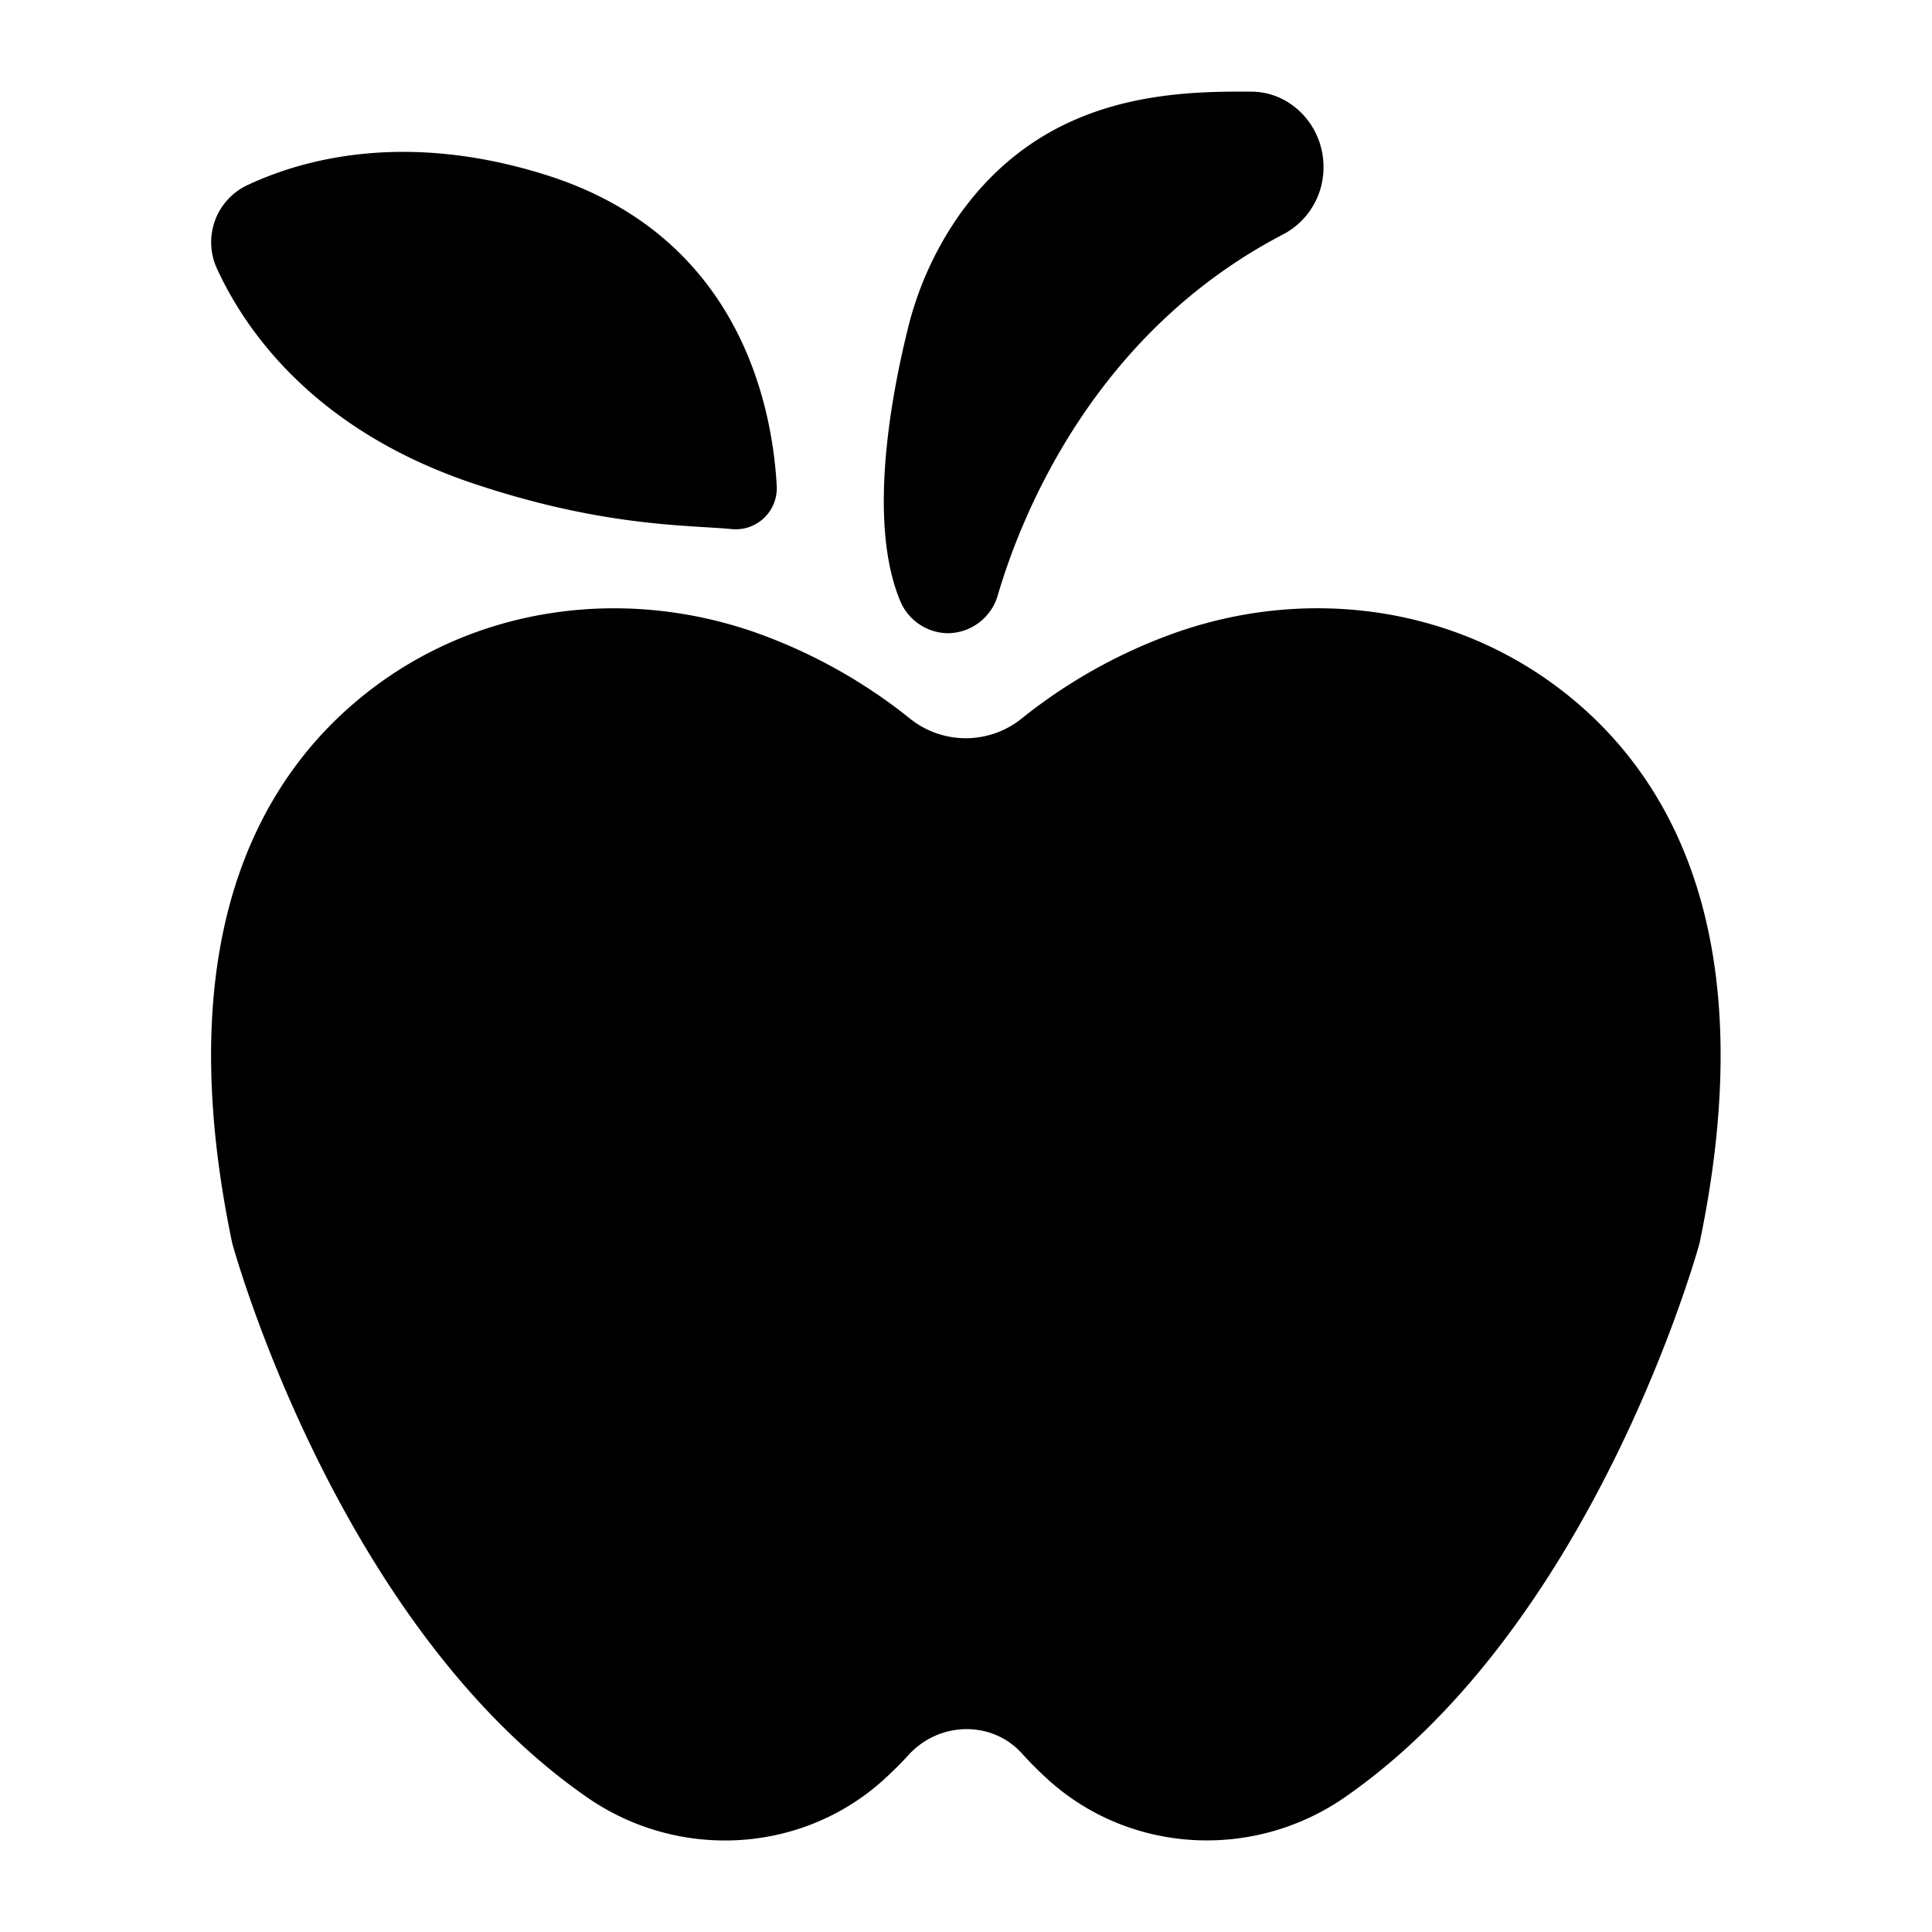 <svg xmlns="http://www.w3.org/2000/svg" viewBox="0 0 512 512" x="0px" y="0px">
    <title>Recover</title>
    <path
        d="M61.54,329.45s27.32,100.59,94,146.83c24.45,17,57.66,15,79.4-5.33,2-1.87,4-3.84,5.89-5.93,8.09-8.8,22-9.17,30-.33q3,3.31,6.19,6.26c21.74,20.31,54.92,22.29,79.38,5.34,66.69-46.23,94-146.84,94-146.84,17.51-83.82-9.2-126.38-38.36-147.87s-67.18-25.89-101.21-13.66a140.18,140.18,0,0,0-40.07,22.49,23.62,23.62,0,0,1-29.64,0,140.18,140.18,0,0,0-40.07-22.49c-34.05-12.23-72.15-7.8-101.26,13.69S44,245.67,61.54,329.45Z" />
    <path
        d="M251.22,167.81a13.89,13.89,0,0,0,13.23-10.15c6.18-21,25.35-69.42,75.67-95.59a20,20,0,0,0,10.62-17.84c0-10.88-8.54-19.85-19-19.94-22.07-.19-55,1-77.54,32.72a89.49,89.49,0,0,0-13.73,30.6c-4.29,17.41-10.53,50.66-2,71.41A13.87,13.87,0,0,0,251.22,167.81Z" />
    <path
        d="M125.2,128.05c34.63,11.66,57.3,11.06,68.75,12.17a10.89,10.89,0,0,0,11.89-11.47c-1.21-21.65-10.08-66.34-61.23-82.41-37.05-11.64-64.16-4.25-79,2.7A16.71,16.71,0,0,0,57.5,71.19C65,87.56,83.23,113.91,125.2,128.05Z" />
</svg>
